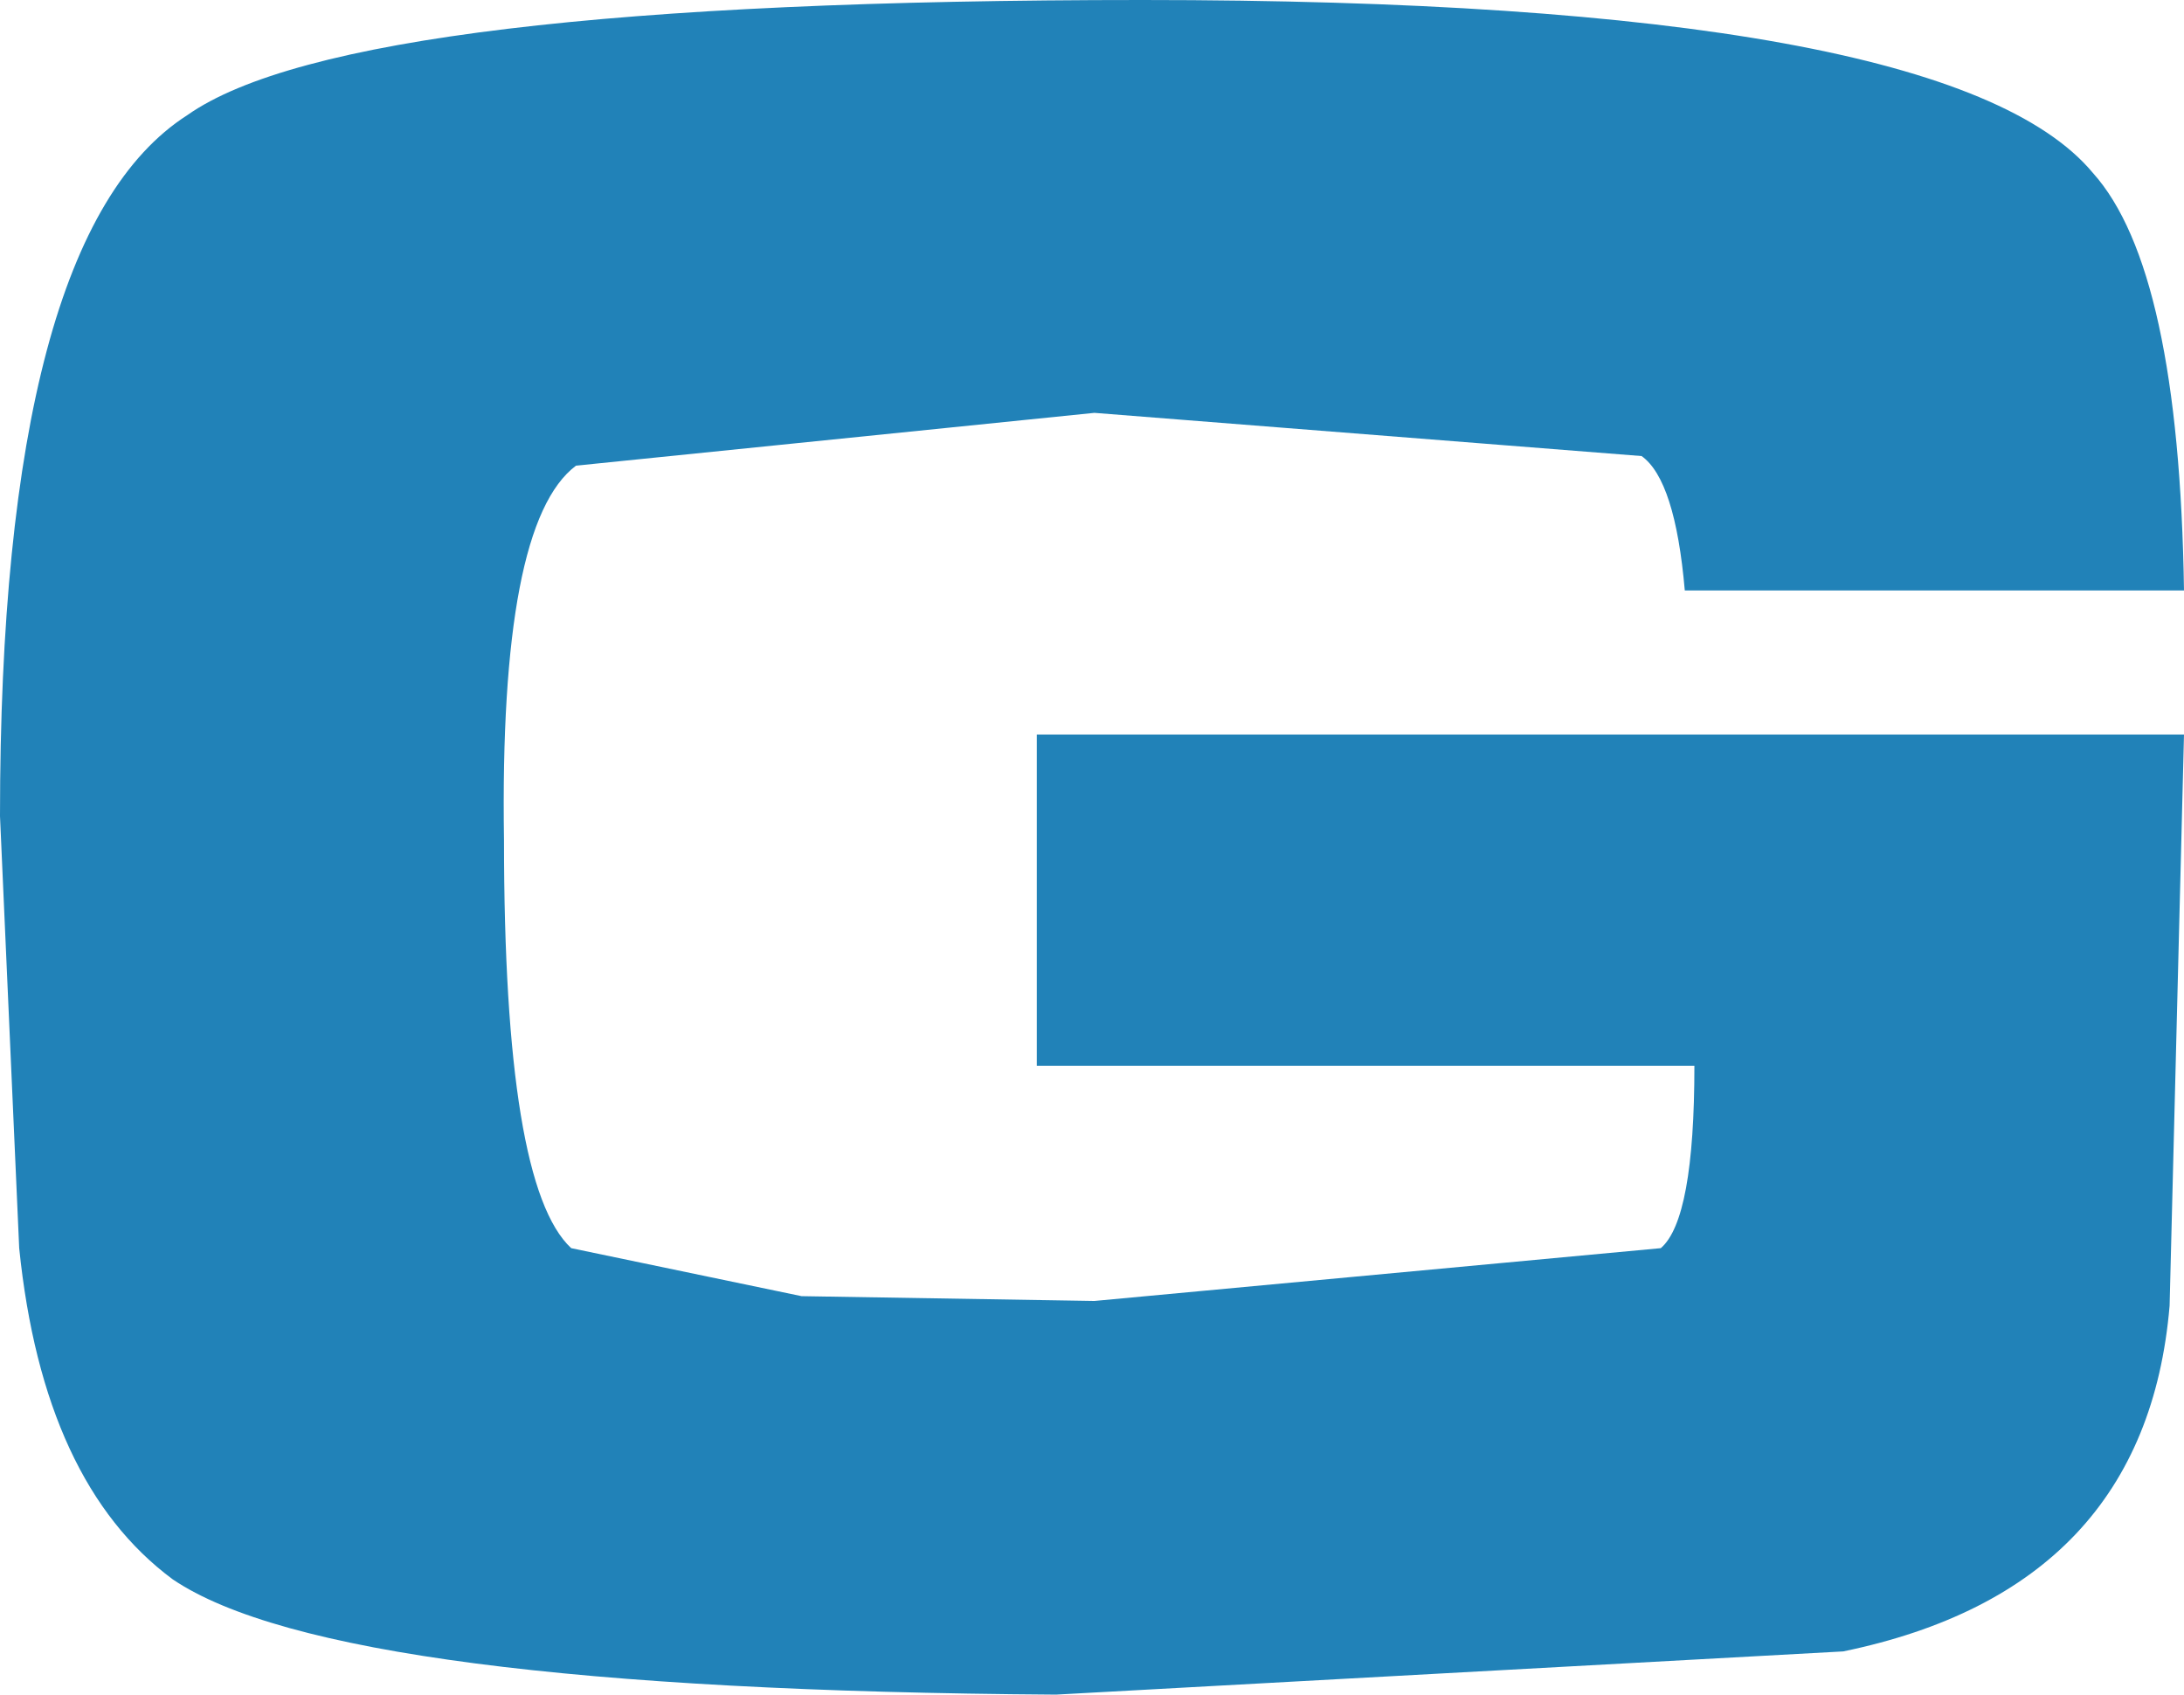 <?xml version="1.0" encoding="UTF-8" standalone="no"?>
<svg xmlns:ffdec="https://www.free-decompiler.com/flash" xmlns:xlink="http://www.w3.org/1999/xlink" ffdec:objectType="shape" height="17.65px" width="22.75px" xmlns="http://www.w3.org/2000/svg">
  <g transform="matrix(1.0, 0.0, 0.0, 1.0, 11.4, 8.8)">
    <path d="M10.4 -7.0 Q11.3 -6.0 11.35 -2.65 L6.15 -2.65 Q6.05 -3.8 5.7 -4.05 L0.0 -4.5 -5.4 -3.95 Q-6.2 -3.35 -6.15 -0.05 -6.15 3.55 -5.45 4.2 L-3.05 4.7 0.0 4.75 5.9 4.2 Q6.25 3.9 6.25 2.3 L-0.6 2.3 -0.6 -1.15 11.35 -1.15 11.2 4.8 Q10.95 7.75 7.8 8.4 L-0.4 8.85 Q-7.9 8.8 -9.6 7.65 -10.95 6.65 -11.2 4.2 L-11.4 -0.3 Q-11.4 -6.35 -9.45 -7.6 -7.75 -8.8 0.5 -8.8 8.9 -8.8 10.4 -7.0" fill="#2182b8" fill-rule="evenodd" stroke="none"/>
  </g>
</svg>
